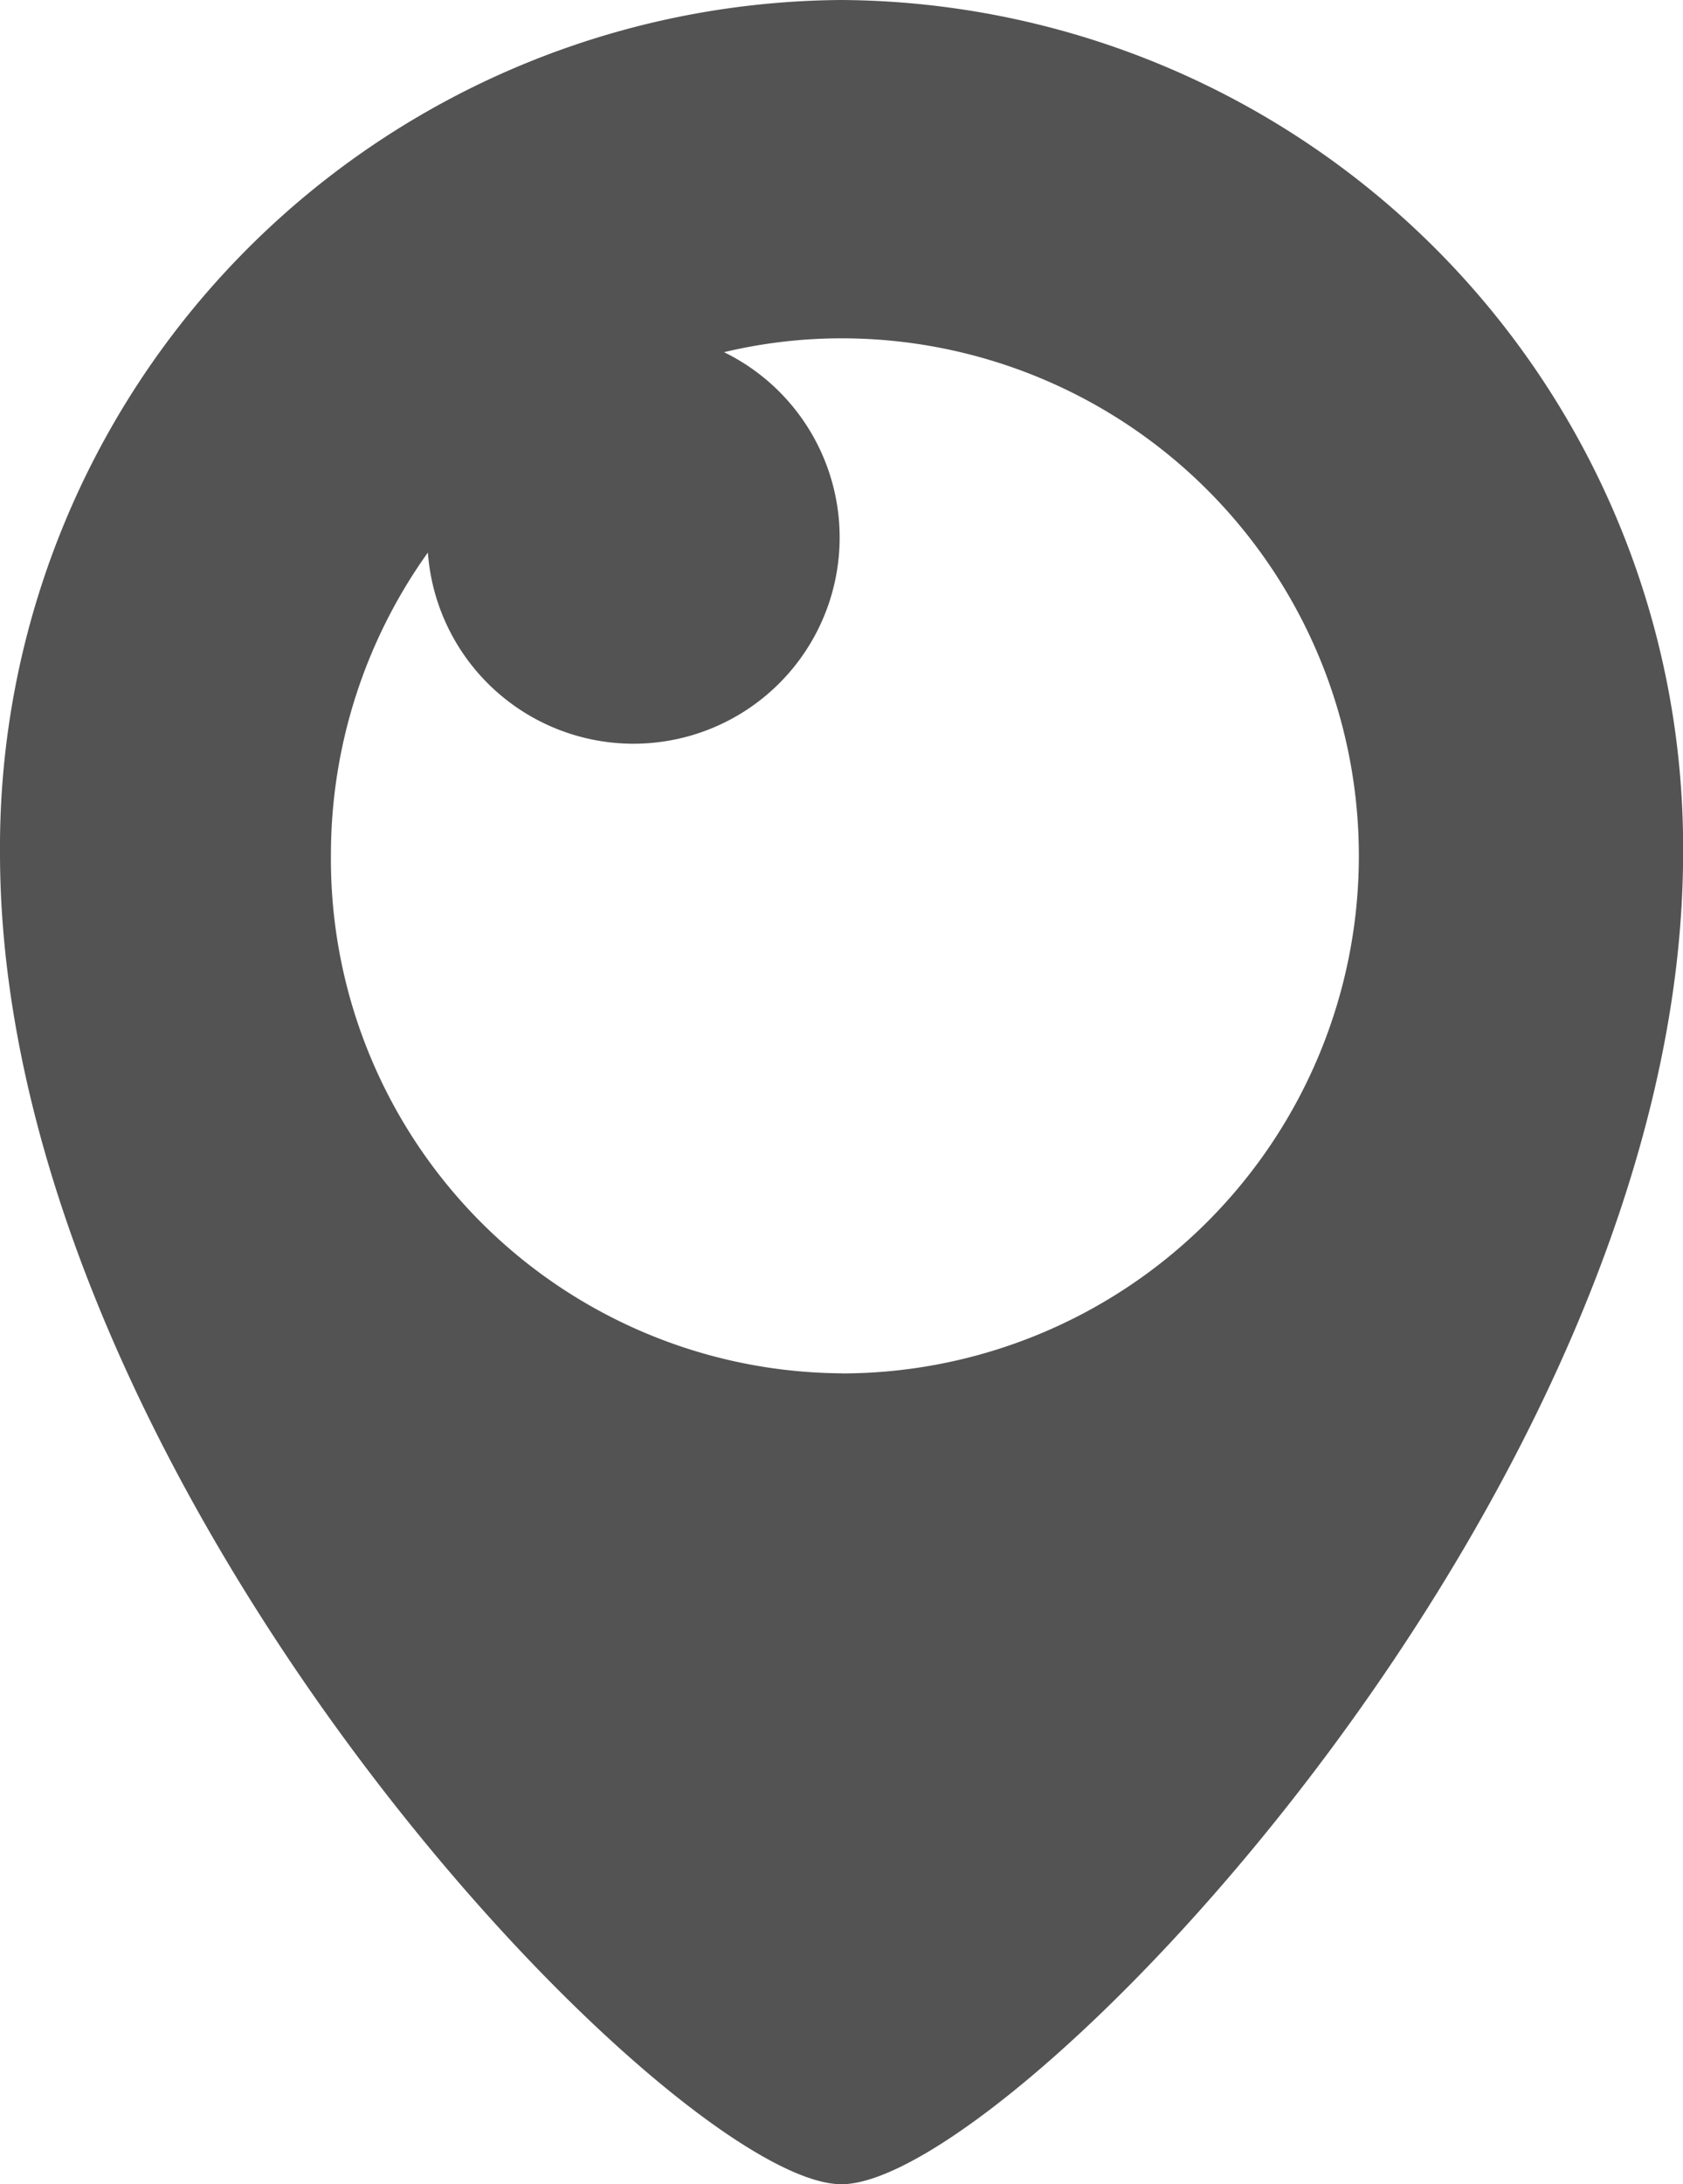 <svg xmlns="http://www.w3.org/2000/svg" width="16.89" height="21.911" viewBox="0 0 16.89 21.911">
  <g id="Group_103" data-name="Group 103" transform="translate(-22.209 -8)">
    <path id="Path_7" data-name="Path 7" d="M30.654,8a8.5,8.5,0,0,0-8.445,8.557c0,6.362,6.753,13.355,8.445,13.355S39.1,22.919,39.1,16.557A8.5,8.5,0,0,0,30.654,8Zm0,13.777a5.158,5.158,0,0,1-5.124-5.192,5.213,5.213,0,0,1,.973-3.042,2.069,2.069,0,1,0,2.972-2.01,5.084,5.084,0,0,1,1.179-.139,5.192,5.192,0,0,1,0,10.384Z" transform="translate(0)" fill="#535353"/>
  </g>
</svg>
